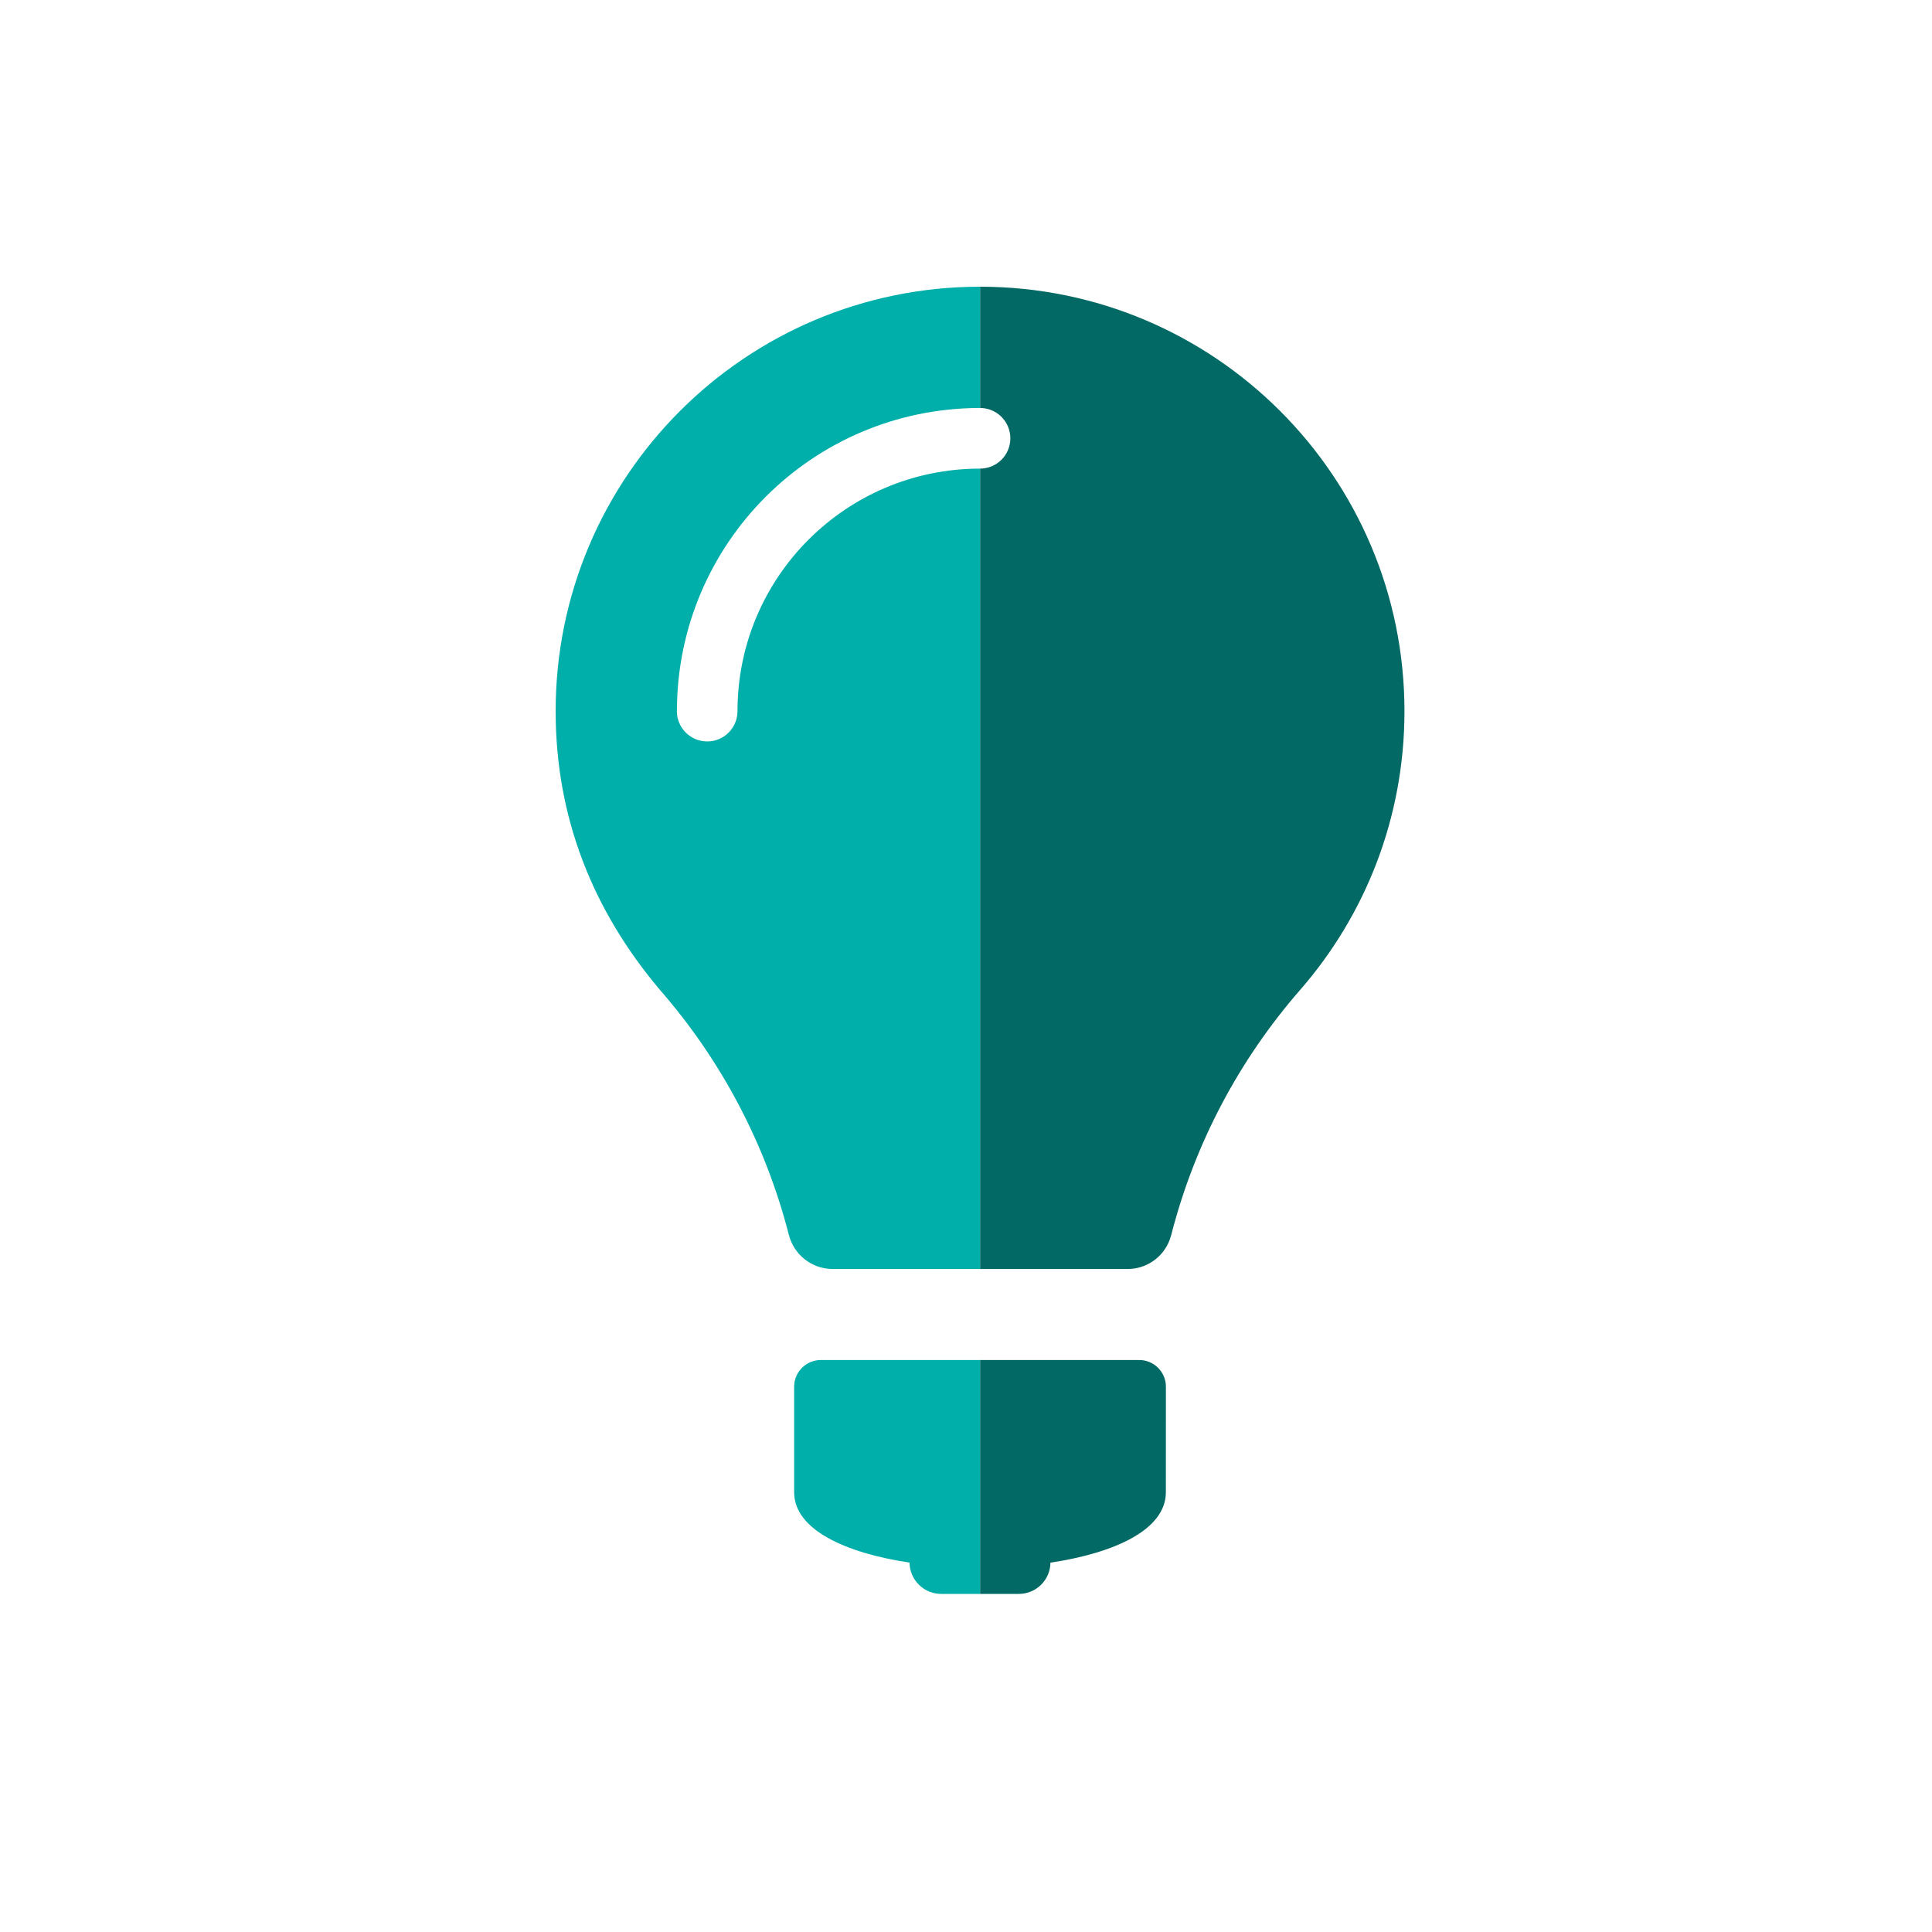 <?xml version="1.0" encoding="utf-8"?>
<!-- Generator: Adobe Illustrator 17.0.0, SVG Export Plug-In . SVG Version: 6.00 Build 0)  -->
<!DOCTYPE svg PUBLIC "-//W3C//DTD SVG 1.1//EN" "http://www.w3.org/Graphics/SVG/1.1/DTD/svg11.dtd">
<svg version="1.1" id="Ebene_1" xmlns="http://www.w3.org/2000/svg" xmlns:xlink="http://www.w3.org/1999/xlink" x="0px" y="0px"
	 width="40px" height="40px" viewBox="0 0 40 40" enable-background="new 0 0 40 40" xml:space="preserve">
<g>
	<defs>
		<rect id="SVGID_1_" x="11.504" y="5.936" width="17.575" height="27.064"/>
	</defs>
	<clipPath id="SVGID_2_">
		<use xlink:href="#SVGID_1_"  overflow="visible"/>
	</clipPath>
	<path clip-path="url(#SVGID_2_)" fill="#036964" d="M20.291,8.447c0.347,0,0.627,0.281,0.627,0.628c0,0.346-0.28,0.627-0.627,0.627
		v16.571h3.052h0.021c0.421-0.008,0.773-0.295,0.879-0.684l0.006-0.019c0.488-1.906,1.415-3.637,2.669-5.075
		c1.346-1.544,2.16-3.562,2.16-5.771c0-4.853-3.934-8.788-8.787-8.788V8.447z M24.138,30.897c0-0.913,0.001-1.276,0.001-2.188
		c0-0.303-0.248-0.551-0.55-0.551h-3.298V33h0.804c0.358,0,0.65-0.29,0.653-0.647C23.079,32.154,24.138,31.669,24.138,30.897"/>
	<path clip-path="url(#SVGID_2_)" fill="#00AFAA" d="M20.291,26.273V9.702c-2.774,0-5.022,2.248-5.022,5.022
		c0,0.346-0.281,0.627-0.626,0.627c-0.348,0-0.629-0.281-0.629-0.627l0.001-0.022c0.012-3.45,2.805-6.243,6.254-6.255h0.022V5.936
		c-4.853,0-8.787,3.934-8.787,8.788c0,2.186,0.759,4.116,2.164,5.776c1.252,1.438,2.178,3.166,2.665,5.07h0.001
		c0.101,0.398,0.458,0.694,0.885,0.703h0.021H20.291z M20.291,28.158h-3.299c-0.302,0-0.55,0.248-0.55,0.55v2.189
		c0,0.77,1.058,1.256,2.389,1.455C18.834,32.71,19.127,33,19.484,33h0.807V28.158z"/>
</g>
</svg>
